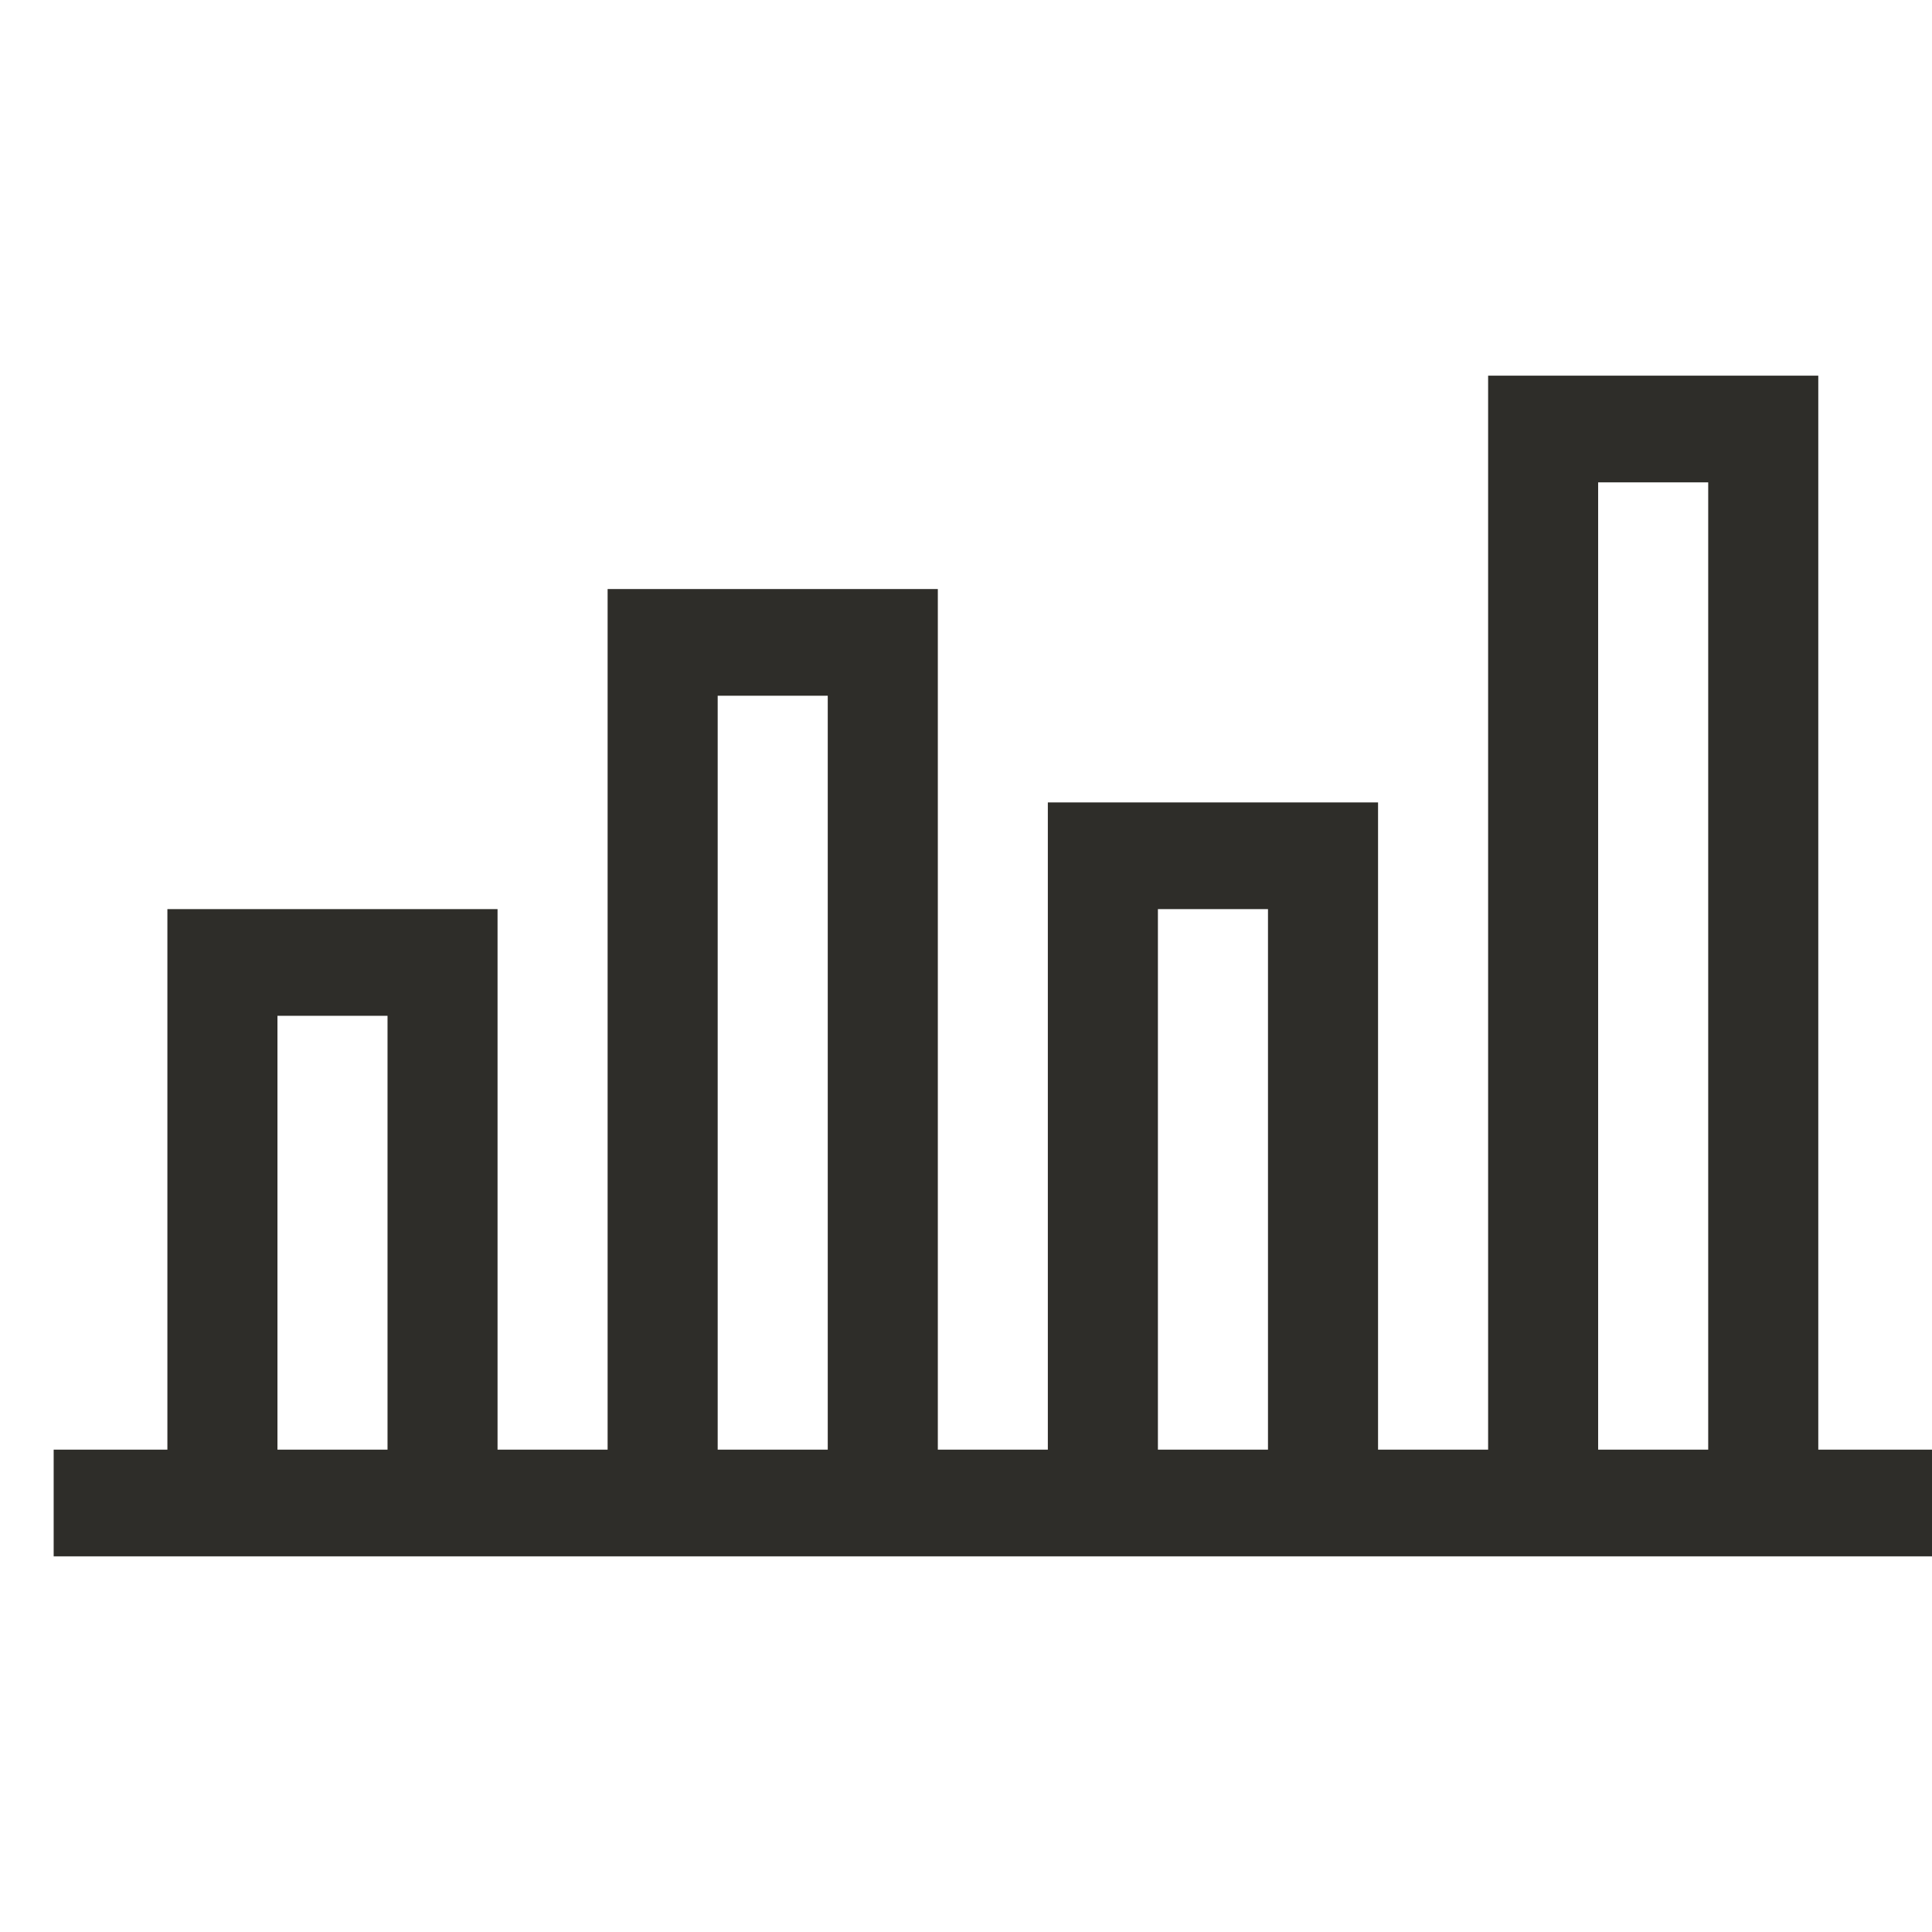 <svg width="36" height="36" viewBox="0 0 36 36" fill="none" xmlns="http://www.w3.org/2000/svg">
<path d="M33.881 7H27.729V27.012H25.678V14.952H19.525V27.012H17.475V10.976H11.322V27.012H9.271V16.94H3.119V27.012H1V29H36V27.012H33.881V7ZM29.779 8.988H31.83V27.012H29.779V8.988ZM21.576 16.94H23.627V27.012H21.576V16.94ZM13.373 12.964H15.424V27.012H13.373V12.964ZM5.17 18.928H7.221V27.012H5.17V18.928Z" fill="#2E2D29"/>
</svg>
